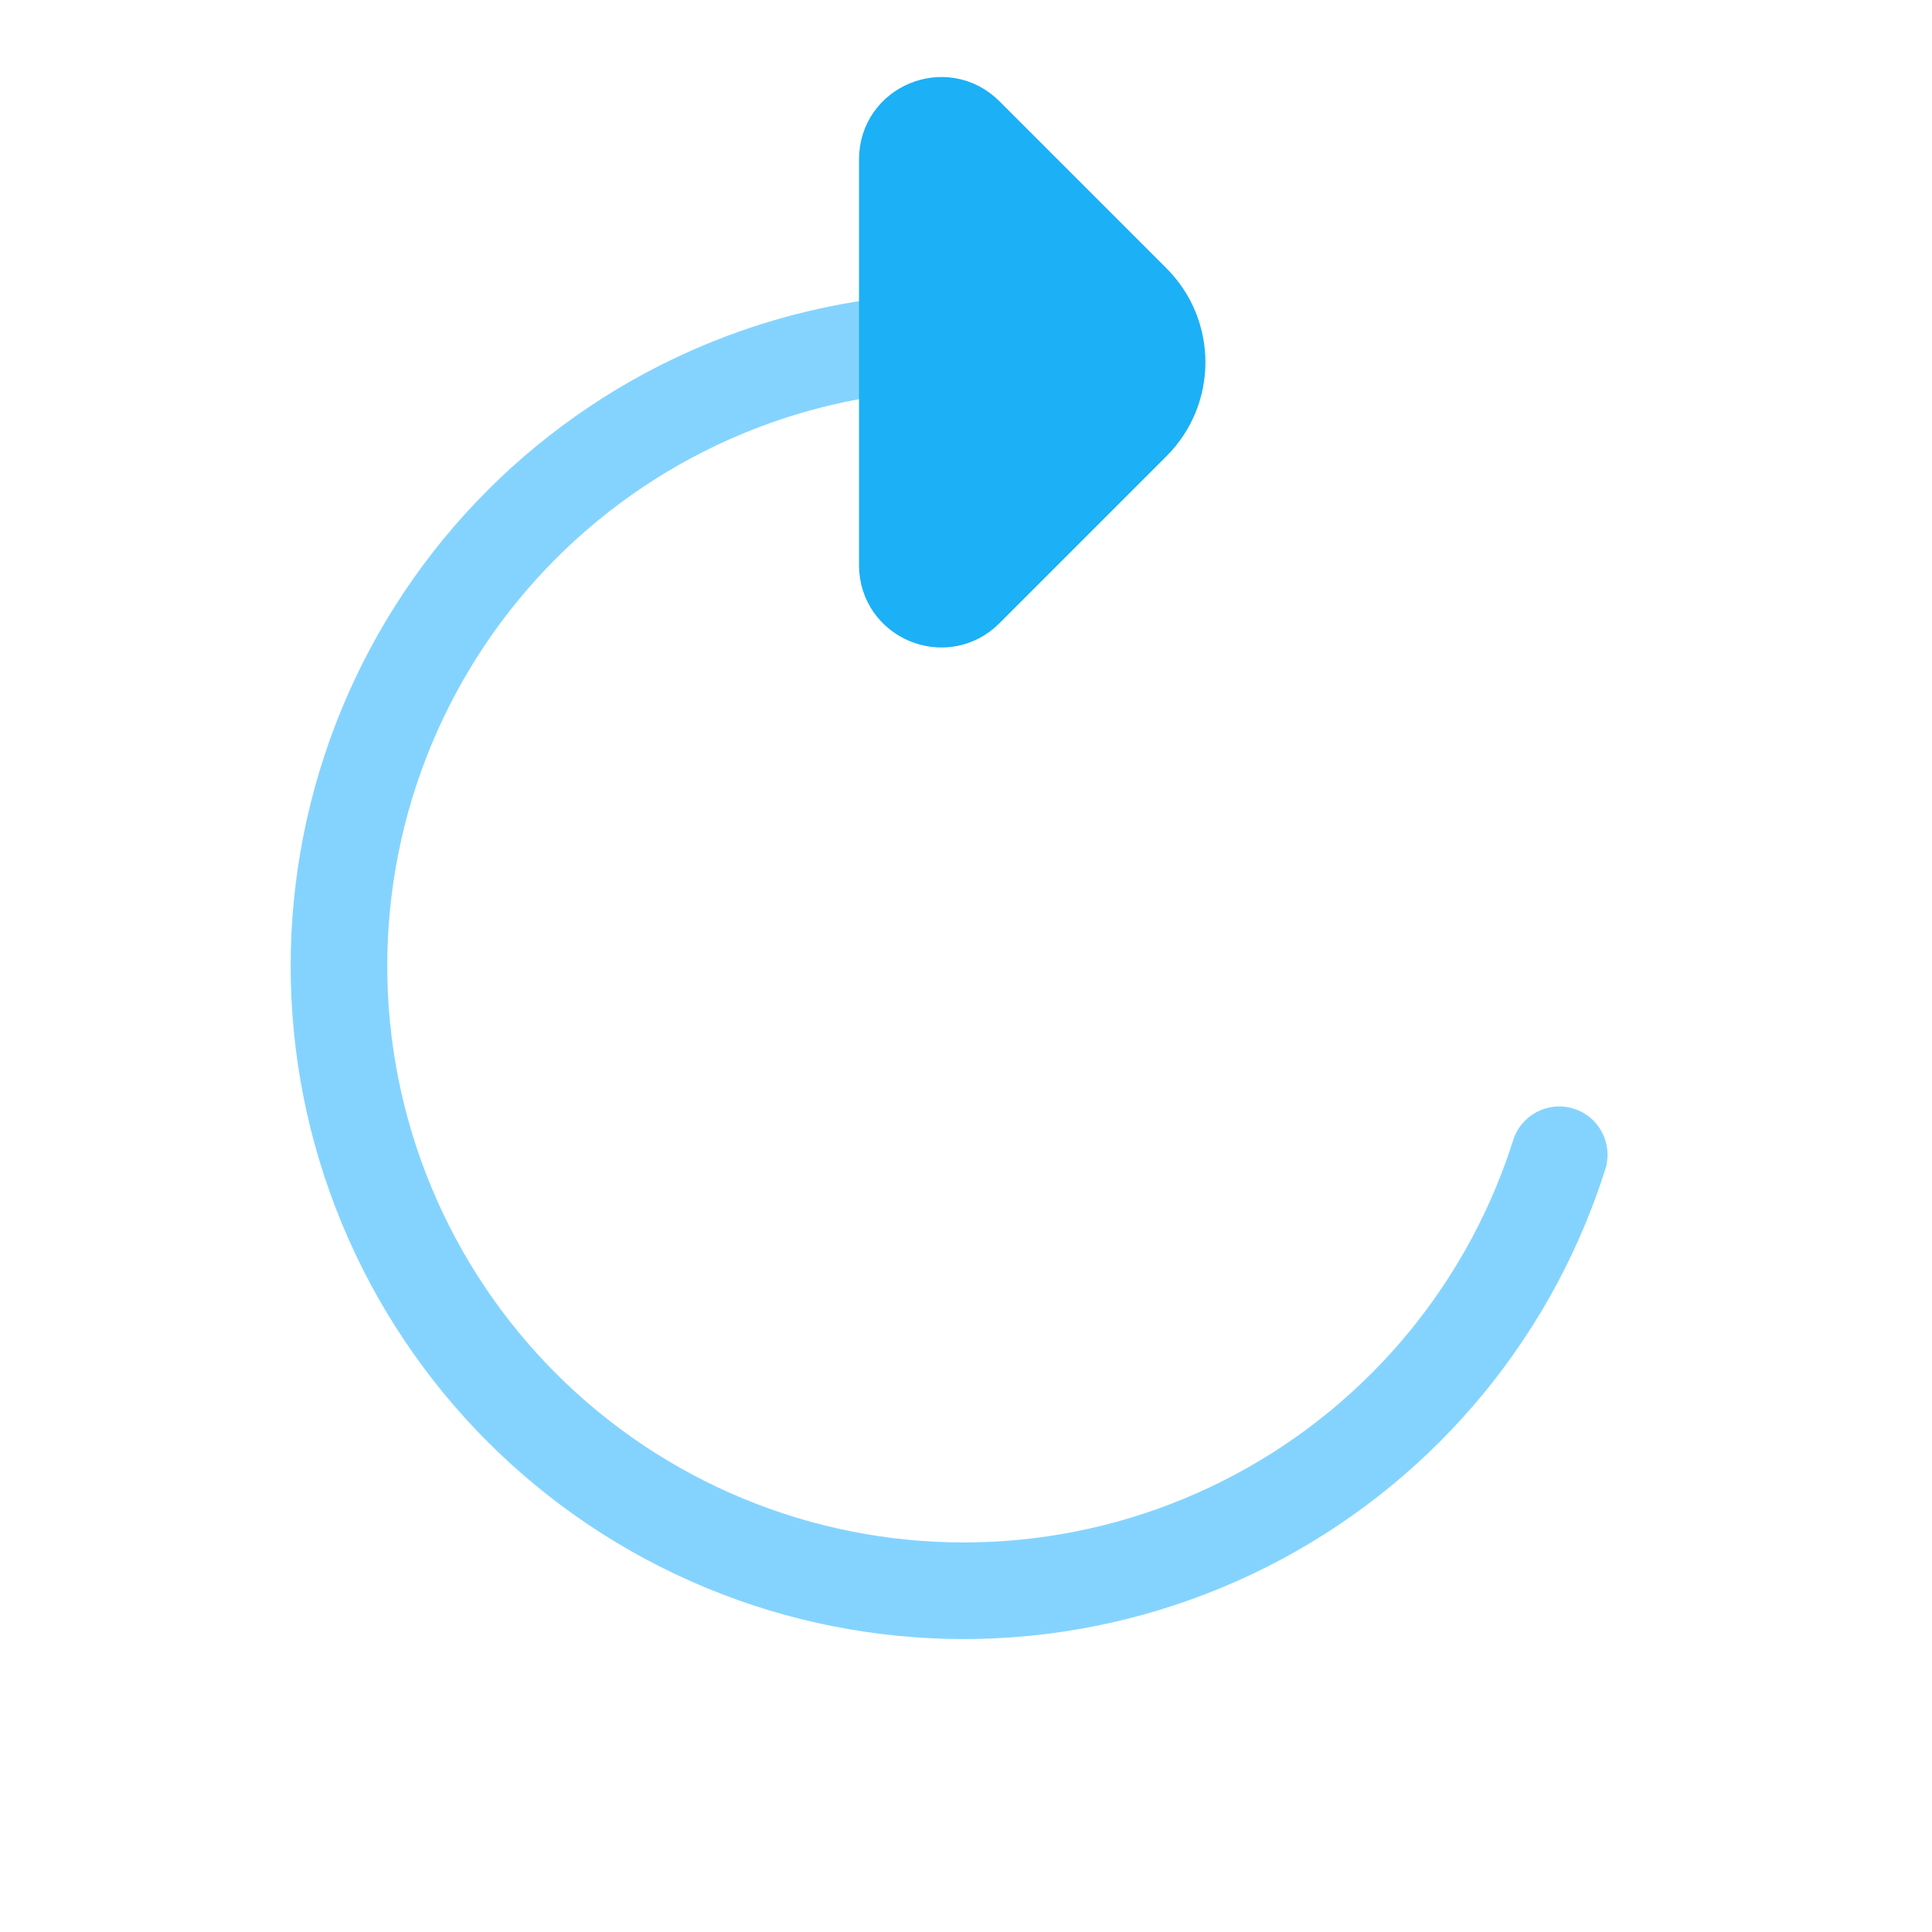 <svg viewBox="0 0 80 80" fill="none">
  <path d="M30.005 16.102L30.77 17.949V17.949L30.005 16.102ZM37.19 16.287C38.288 16.162 39.075 15.17 38.95 14.073C38.824 12.975 37.833 12.188 36.736 12.313L37.19 16.287ZM36.754 12.311C35.657 12.436 34.868 13.427 34.993 14.524C35.118 15.622 36.109 16.41 37.206 16.285L36.754 12.311ZM37.289 16.276C38.387 16.155 39.179 15.167 39.058 14.069C38.937 12.971 37.949 12.179 36.851 12.3L37.289 16.276ZM16.005 30.102L17.852 30.867L16.005 30.102ZM16.005 49.901L14.157 50.666H14.157L16.005 49.901ZM30.005 63.901L29.239 65.748H29.239L30.005 63.901ZM49.804 63.901L50.569 65.748L49.804 63.901ZM63.804 49.901L65.651 50.666L63.804 49.901ZM66.471 48.419C66.805 47.367 66.222 46.242 65.169 45.909C64.116 45.575 62.992 46.158 62.658 47.211L66.471 48.419ZM30.77 17.949C32.841 17.091 35.002 16.538 37.19 16.287L36.736 12.313C34.181 12.605 31.657 13.252 29.239 14.254L30.77 17.949ZM37.206 16.285C37.234 16.282 37.262 16.279 37.289 16.276L36.851 12.3C36.819 12.304 36.786 12.307 36.754 12.311L37.206 16.285ZM17.852 30.867C20.275 25.018 24.922 20.372 30.77 17.949L29.239 14.254C22.411 17.082 16.985 22.508 14.157 29.336L17.852 30.867ZM17.852 49.135C15.43 43.287 15.43 36.715 17.852 30.867L14.157 29.336C11.329 36.165 11.329 43.837 14.157 50.666L17.852 49.135ZM30.77 62.053C24.922 59.63 20.275 54.984 17.852 49.135L14.157 50.666C16.985 57.495 22.411 62.92 29.239 65.748L30.77 62.053ZM49.038 62.053C43.19 64.475 36.619 64.475 30.77 62.053L29.239 65.748C36.068 68.577 43.74 68.577 50.569 65.748L49.038 62.053ZM61.956 49.135C59.533 54.984 54.887 59.63 49.038 62.053L50.569 65.748C57.398 62.92 62.823 57.495 65.651 50.666L61.956 49.135ZM65.651 50.666C65.958 49.926 66.231 49.177 66.471 48.419L62.658 47.211C62.452 47.86 62.218 48.502 61.956 49.135L65.651 50.666Z" fill="#84D3FF" class="fill-blue" />
  <path d="M37.07 23.404L37.07 6.596C37.07 4.9 39.121 4.051 40.32 5.25L47.242 12.172C48.804 13.734 48.804 16.266 47.242 17.828L40.32 24.75C39.121 25.949 37.07 25.1 37.07 23.404Z" fill="#1CB0F6" stroke="#1CB0F6" stroke-width="3" stroke-linecap="round" stroke-linejoin="round" class="fill-blue stroke-blue" />
</svg>